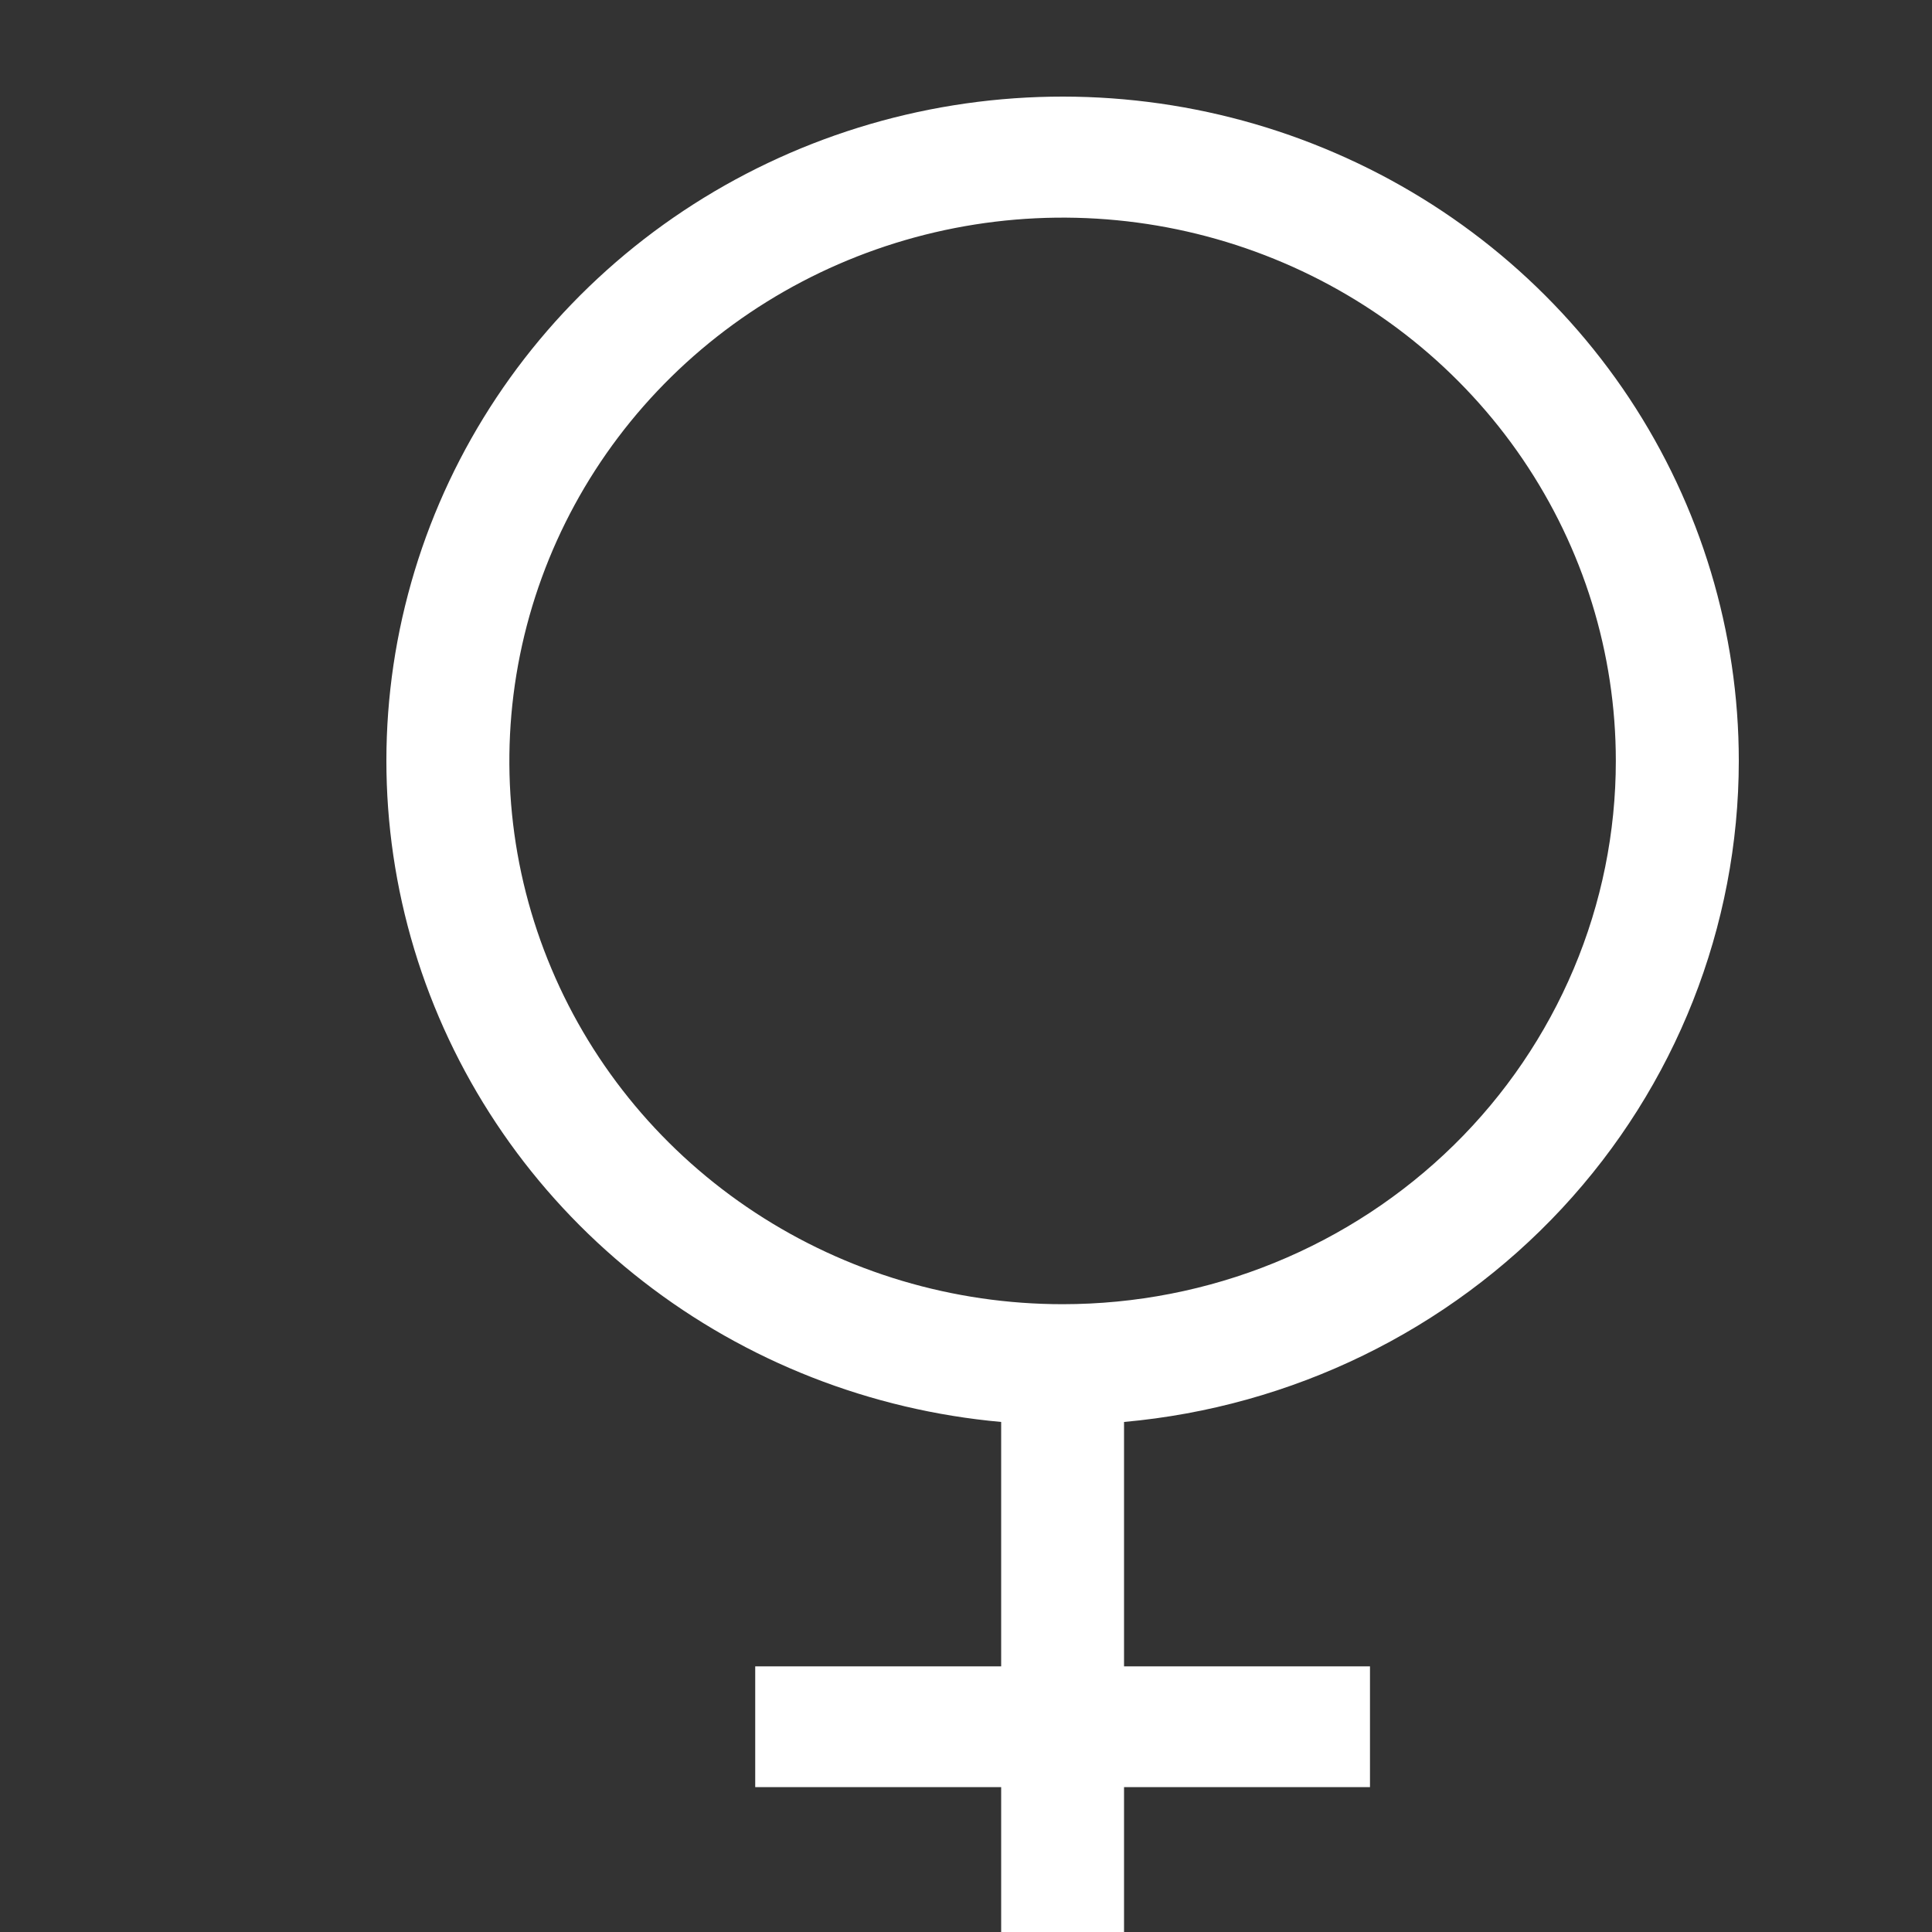 <svg width="20" height="20" viewBox="0 0 20 20" fill="none" xmlns="http://www.w3.org/2000/svg">
<rect x="0" y="0" width="20" height="20" fill="#333333" stroke="none"/>
<g clip-path="url(#clip0)">
<path d="M18 7.877C18 6.544 17.606 5.239 16.866 4.122C16.125 3.005 15.069 2.124 13.827 1.586C12.585 1.047 11.211 0.875 9.871 1.09C8.532 1.305 7.284 1.898 6.282 2.796C5.279 3.695 4.564 4.86 4.224 6.151C3.883 7.441 3.932 8.801 4.365 10.065C4.798 11.328 5.595 12.441 6.66 13.267C7.725 14.094 9.012 14.598 10.364 14.72V17.25H7.818V18.5H10.364V21H11.636V18.5H14.182V17.25H11.636V14.72C13.375 14.564 14.992 13.775 16.169 12.51C17.346 11.244 17.999 9.591 18 7.877ZM11 13.501C9.867 13.501 8.76 13.171 7.818 12.553C6.876 11.935 6.142 11.057 5.709 10.029C5.275 9.001 5.162 7.871 5.383 6.78C5.604 5.689 6.149 4.686 6.95 3.9C7.751 3.113 8.772 2.578 9.883 2.361C10.994 2.144 12.145 2.255 13.192 2.681C14.238 3.106 15.133 3.827 15.762 4.752C16.391 5.677 16.727 6.764 16.727 7.877C16.727 8.615 16.579 9.347 16.291 10.029C16.003 10.711 15.582 11.332 15.05 11.854C14.518 12.376 13.887 12.79 13.192 13.073C12.497 13.356 11.752 13.501 11 13.501Z" fill="white"/>
</g>
<defs>
<clipPath id="clip0">
<rect width="20" height="20" fill="white"/>
</clipPath>
</defs>
</svg>
